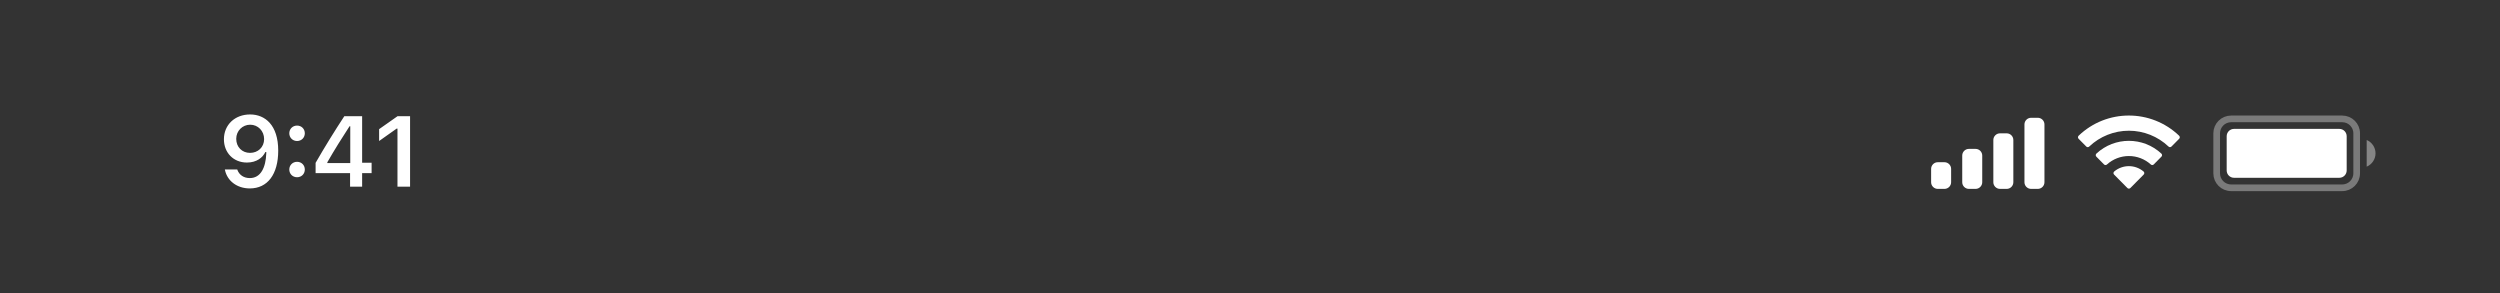 <svg width="375" height="44" viewBox="0 0 375 44" fill="none" xmlns="http://www.w3.org/2000/svg">
<rect x="0" y="0" width="375" height="44" fill="#333333" stroke="none"/>
<path opacity="0.35" d="M332.502 20C332.502 18.803 333.472 17.833 334.669 17.833H351.335C352.532 17.833 353.502 18.803 353.502 20V26C353.502 27.197 352.532 28.167 351.335 28.167H334.669C333.472 28.167 332.502 27.197 332.502 26V20Z" stroke="white"/>
<path opacity="0.4" d="M355.002 21V25C355.807 24.661 356.33 23.873 356.33 23C356.33 22.127 355.807 21.339 355.002 21Z" fill="white"/>
<path d="M334.002 20.433C334.002 19.826 334.494 19.333 335.102 19.333H350.902C351.509 19.333 352.002 19.826 352.002 20.433V25.567C352.002 26.174 351.509 26.667 350.902 26.667H335.102C334.494 26.667 334.002 26.174 334.002 25.567V20.433Z" fill="white"/>
<path fill-rule="evenodd" clip-rule="evenodd" d="M319.332 19.608C321.548 19.608 323.679 20.46 325.285 21.986C325.406 22.104 325.599 22.103 325.718 21.983L326.874 20.817C326.935 20.756 326.968 20.674 326.968 20.588C326.967 20.502 326.933 20.421 326.872 20.36C322.656 16.321 316.007 16.321 311.792 20.36C311.731 20.42 311.696 20.502 311.695 20.588C311.695 20.673 311.728 20.756 311.789 20.817L312.945 21.983C313.064 22.103 313.257 22.105 313.378 21.986C314.984 20.46 317.116 19.608 319.332 19.608ZM319.332 23.404C320.549 23.404 321.723 23.856 322.626 24.674C322.748 24.79 322.94 24.787 323.059 24.668L324.214 23.501C324.275 23.44 324.308 23.357 324.308 23.271C324.307 23.184 324.271 23.102 324.209 23.042C321.461 20.486 317.205 20.486 314.457 23.042C314.395 23.102 314.359 23.184 314.359 23.271C314.358 23.357 314.392 23.44 314.453 23.501L315.607 24.668C315.726 24.787 315.918 24.79 316.04 24.674C316.942 23.857 318.115 23.404 319.332 23.404ZM321.645 25.958C321.647 26.044 321.613 26.128 321.551 26.188L319.554 28.204C319.495 28.263 319.415 28.296 319.332 28.296C319.249 28.296 319.169 28.263 319.11 28.204L317.113 26.188C317.051 26.128 317.017 26.044 317.019 25.958C317.021 25.871 317.058 25.789 317.122 25.731C318.398 24.652 320.266 24.652 321.542 25.731C321.606 25.789 321.643 25.871 321.645 25.958Z" fill="white"/>
<path fill-rule="evenodd" clip-rule="evenodd" d="M305.668 17.667H304.668C304.116 17.667 303.668 18.114 303.668 18.667V27.333C303.668 27.886 304.116 28.333 304.668 28.333H305.668C306.22 28.333 306.668 27.886 306.668 27.333V18.667C306.668 18.114 306.22 17.667 305.668 17.667ZM300.001 20H301.001C301.554 20 302.001 20.448 302.001 21V27.333C302.001 27.886 301.554 28.333 301.001 28.333H300.001C299.449 28.333 299.001 27.886 299.001 27.333V21C299.001 20.448 299.449 20 300.001 20ZM296.335 22.333H295.335C294.782 22.333 294.335 22.781 294.335 23.333V27.333C294.335 27.886 294.782 28.333 295.335 28.333H296.335C296.887 28.333 297.335 27.886 297.335 27.333V23.333C297.335 22.781 296.887 22.333 296.335 22.333ZM291.668 24.333H290.668C290.116 24.333 289.668 24.781 289.668 25.333V27.333C289.668 27.886 290.116 28.333 290.668 28.333H291.668C292.22 28.333 292.668 27.886 292.668 27.333V25.333C292.668 24.781 292.22 24.333 291.668 24.333Z" fill="white"/>
<path d="M37.515 17.168C35.222 17.168 33.589 18.735 33.589 20.881V20.895C33.589 22.902 35.01 24.382 37.039 24.382C38.489 24.382 39.412 23.642 39.8 22.807H39.946C39.946 22.888 39.939 22.968 39.939 23.049C39.858 25.07 39.148 26.711 37.471 26.711C36.541 26.711 35.889 26.227 35.61 25.488L35.588 25.415H33.728L33.743 25.495C34.08 27.114 35.53 28.264 37.471 28.264C40.129 28.264 41.733 26.154 41.733 22.595V22.58C41.733 18.771 39.77 17.168 37.515 17.168ZM37.507 22.932C36.306 22.932 35.435 22.053 35.435 20.83V20.815C35.435 19.636 36.365 18.706 37.529 18.706C38.701 18.706 39.617 19.65 39.617 20.859V20.873C39.617 22.067 38.701 22.932 37.507 22.932ZM44.559 21.152C45.232 21.152 45.723 20.639 45.723 19.995C45.723 19.343 45.232 18.837 44.559 18.837C43.892 18.837 43.394 19.343 43.394 19.995C43.394 20.639 43.892 21.152 44.559 21.152ZM44.559 26.586C45.232 26.586 45.723 26.081 45.723 25.429C45.723 24.777 45.232 24.272 44.559 24.272C43.892 24.272 43.394 24.777 43.394 25.429C43.394 26.081 43.892 26.586 44.559 26.586ZM52.511 28H54.32V25.971H55.741V24.411H54.32V17.431H51.647C50.211 19.614 48.709 22.045 47.34 24.426V25.971H52.511V28ZM49.098 24.455V24.345C50.123 22.551 51.346 20.595 52.43 18.94H52.54V24.455H49.098ZM59.621 28H61.51V17.431H59.628L56.867 19.372V21.152L59.496 19.291H59.621V28Z" fill="white"/>
</svg>
